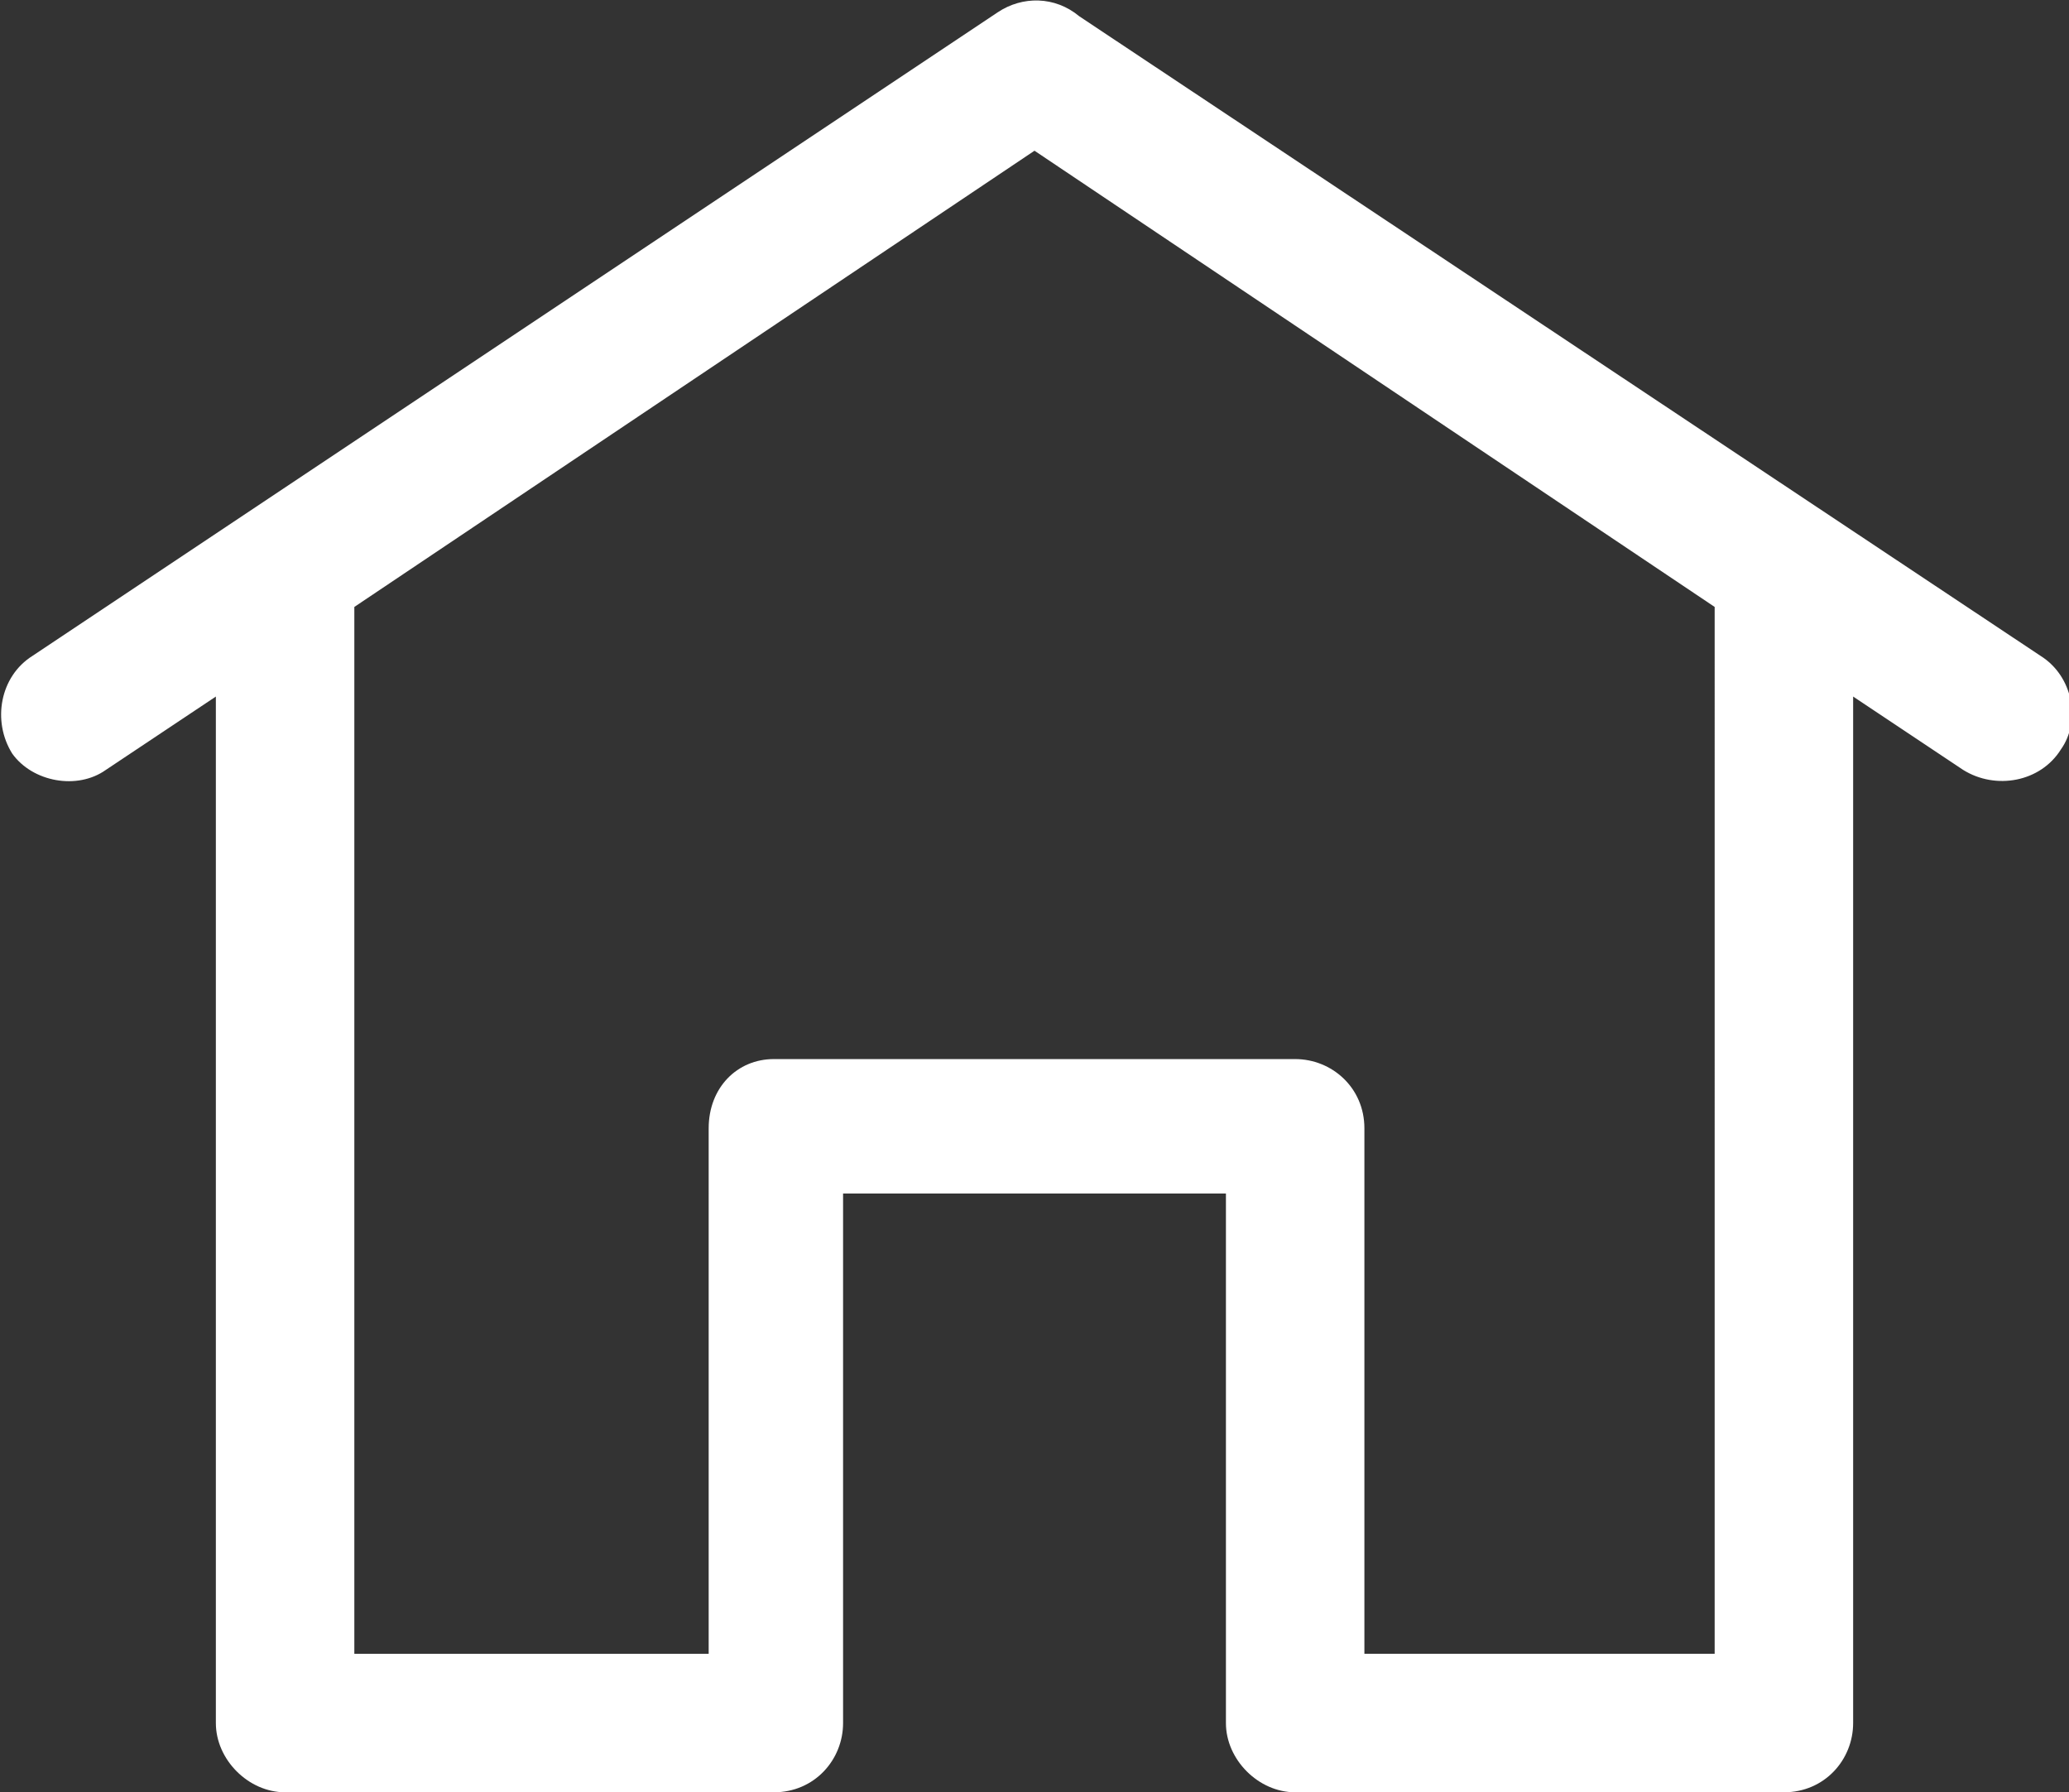 <?xml version="1.0" encoding="utf-8"?>
<!-- Generator: Adobe Illustrator 24.1.2, SVG Export Plug-In . SVG Version: 6.00 Build 0)  -->
<svg version="1.1" id="Layer_1" xmlns="http://www.w3.org/2000/svg" xmlns:xlink="http://www.w3.org/1999/xlink" x="0px" y="0px"
	 viewBox="0 0 508 440" style="enable-background:new 0 0 508 440;" xml:space="preserve">
<rect x="0" y="0" width="508" height="440" fill="#333333" stroke="none"/>
<style type="text/css">
	.st0{fill:#FFFFFF;}
</style>
<path class="st0" d="M455,171v252c0,9-7,17-17,17H318c-9,0-17-8-17-17V293h-94v130c0,9-7,17-17,17H70c-9,0-17-8-17-17V171l-27,18
	c-7,5-18,3-23-4c-5-8-3-19,5-24L245,3c6-4,14-4,20,1l236,157c8,5,10,16,5,23c-5,8-16,10-24,5L455,171z M87,149v257h87V277
	c0-10,7-17,16-17h128c9,0,17,7,17,17v129h86V149L254,37L87,149z"/>
</svg>
